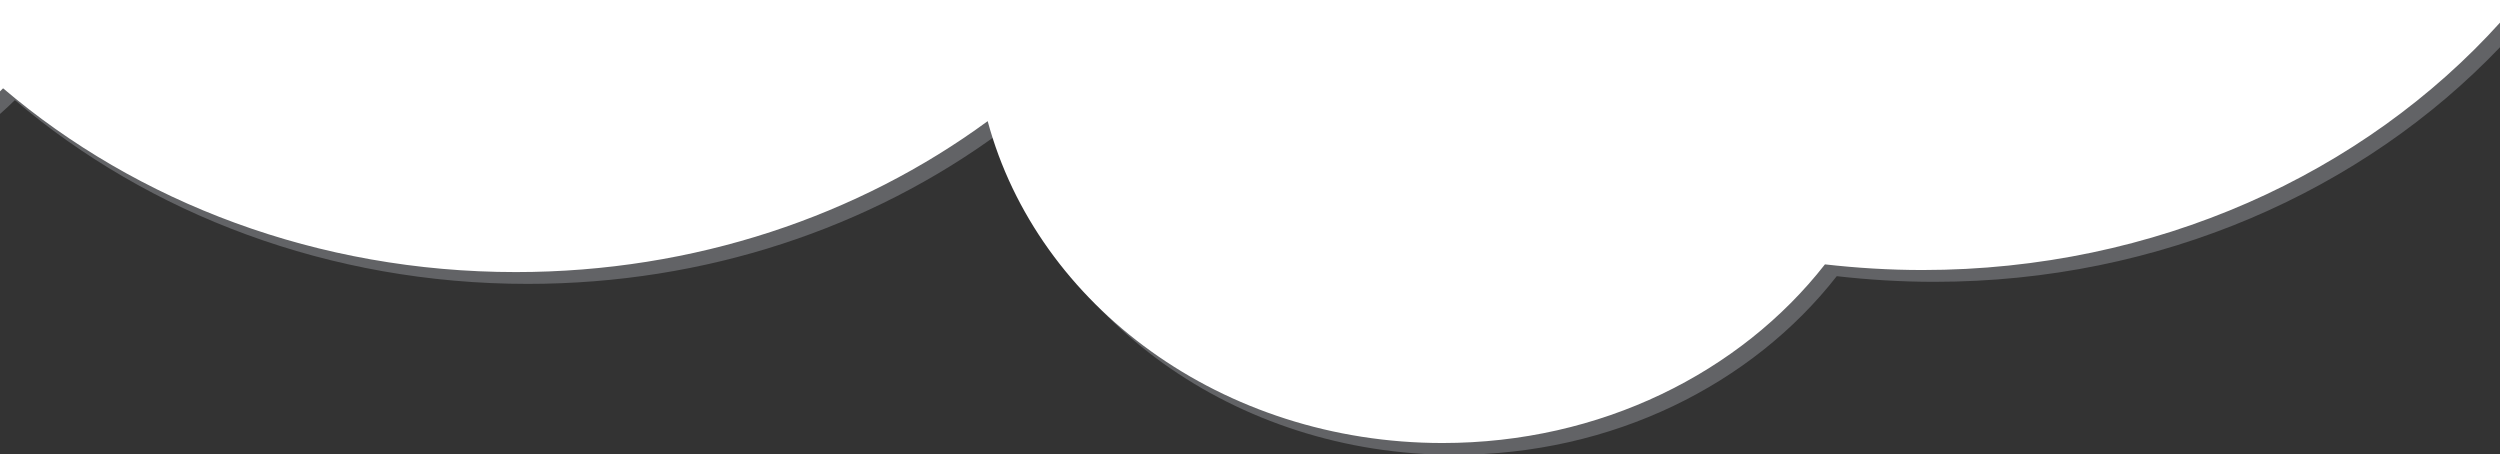 <?xml version="1.0" encoding="utf-8"?>
<!-- Generator: Adobe Illustrator 18.1.1, SVG Export Plug-In . SVG Version: 6.00 Build 0)  -->
<svg version="1.1" id="Layer_1" xmlns="http://www.w3.org/2000/svg" xmlns:xlink="http://www.w3.org/1999/xlink" x="0px" y="0px"
	 viewBox="0 0 487 88.5" enable-background="new 0 0 487 88.5" xml:space="preserve">
<rect x="0" y="0" width="487" height="88.5" fill="#333333" stroke="none"/>
<g>
	<path fill="#626366" d="M0,0v22.2c1-0.9,2-1.8,2.9-2.7C29,41.7,64.1,55.3,102.8,55.3c34.8,0,66.8-11,91.9-29.4
		c9.7,36,45.7,62.7,88.6,62.7c30.8,0,58-13.7,74.5-34.8c6.2,0.7,12.5,1.1,19,1.1c44.1,0,83.6-17.8,110.3-45.8V0H0z"/>
	<path fill="#FFFFFF" d="M0.6,17.2C26.7,39.4,61.8,53,100.5,53c34.8,0,66.8-11,91.9-29.4c9.7,36,45.7,62.7,88.6,62.7
		c30.8,0,58-13.7,74.5-34.8c6.2,0.7,12.5,1.1,19,1.1c45.4,0,86-18.8,112.6-48.3V0H0v17.8C0.2,17.6,0.4,17.4,0.6,17.2z"/>
</g>
</svg>
